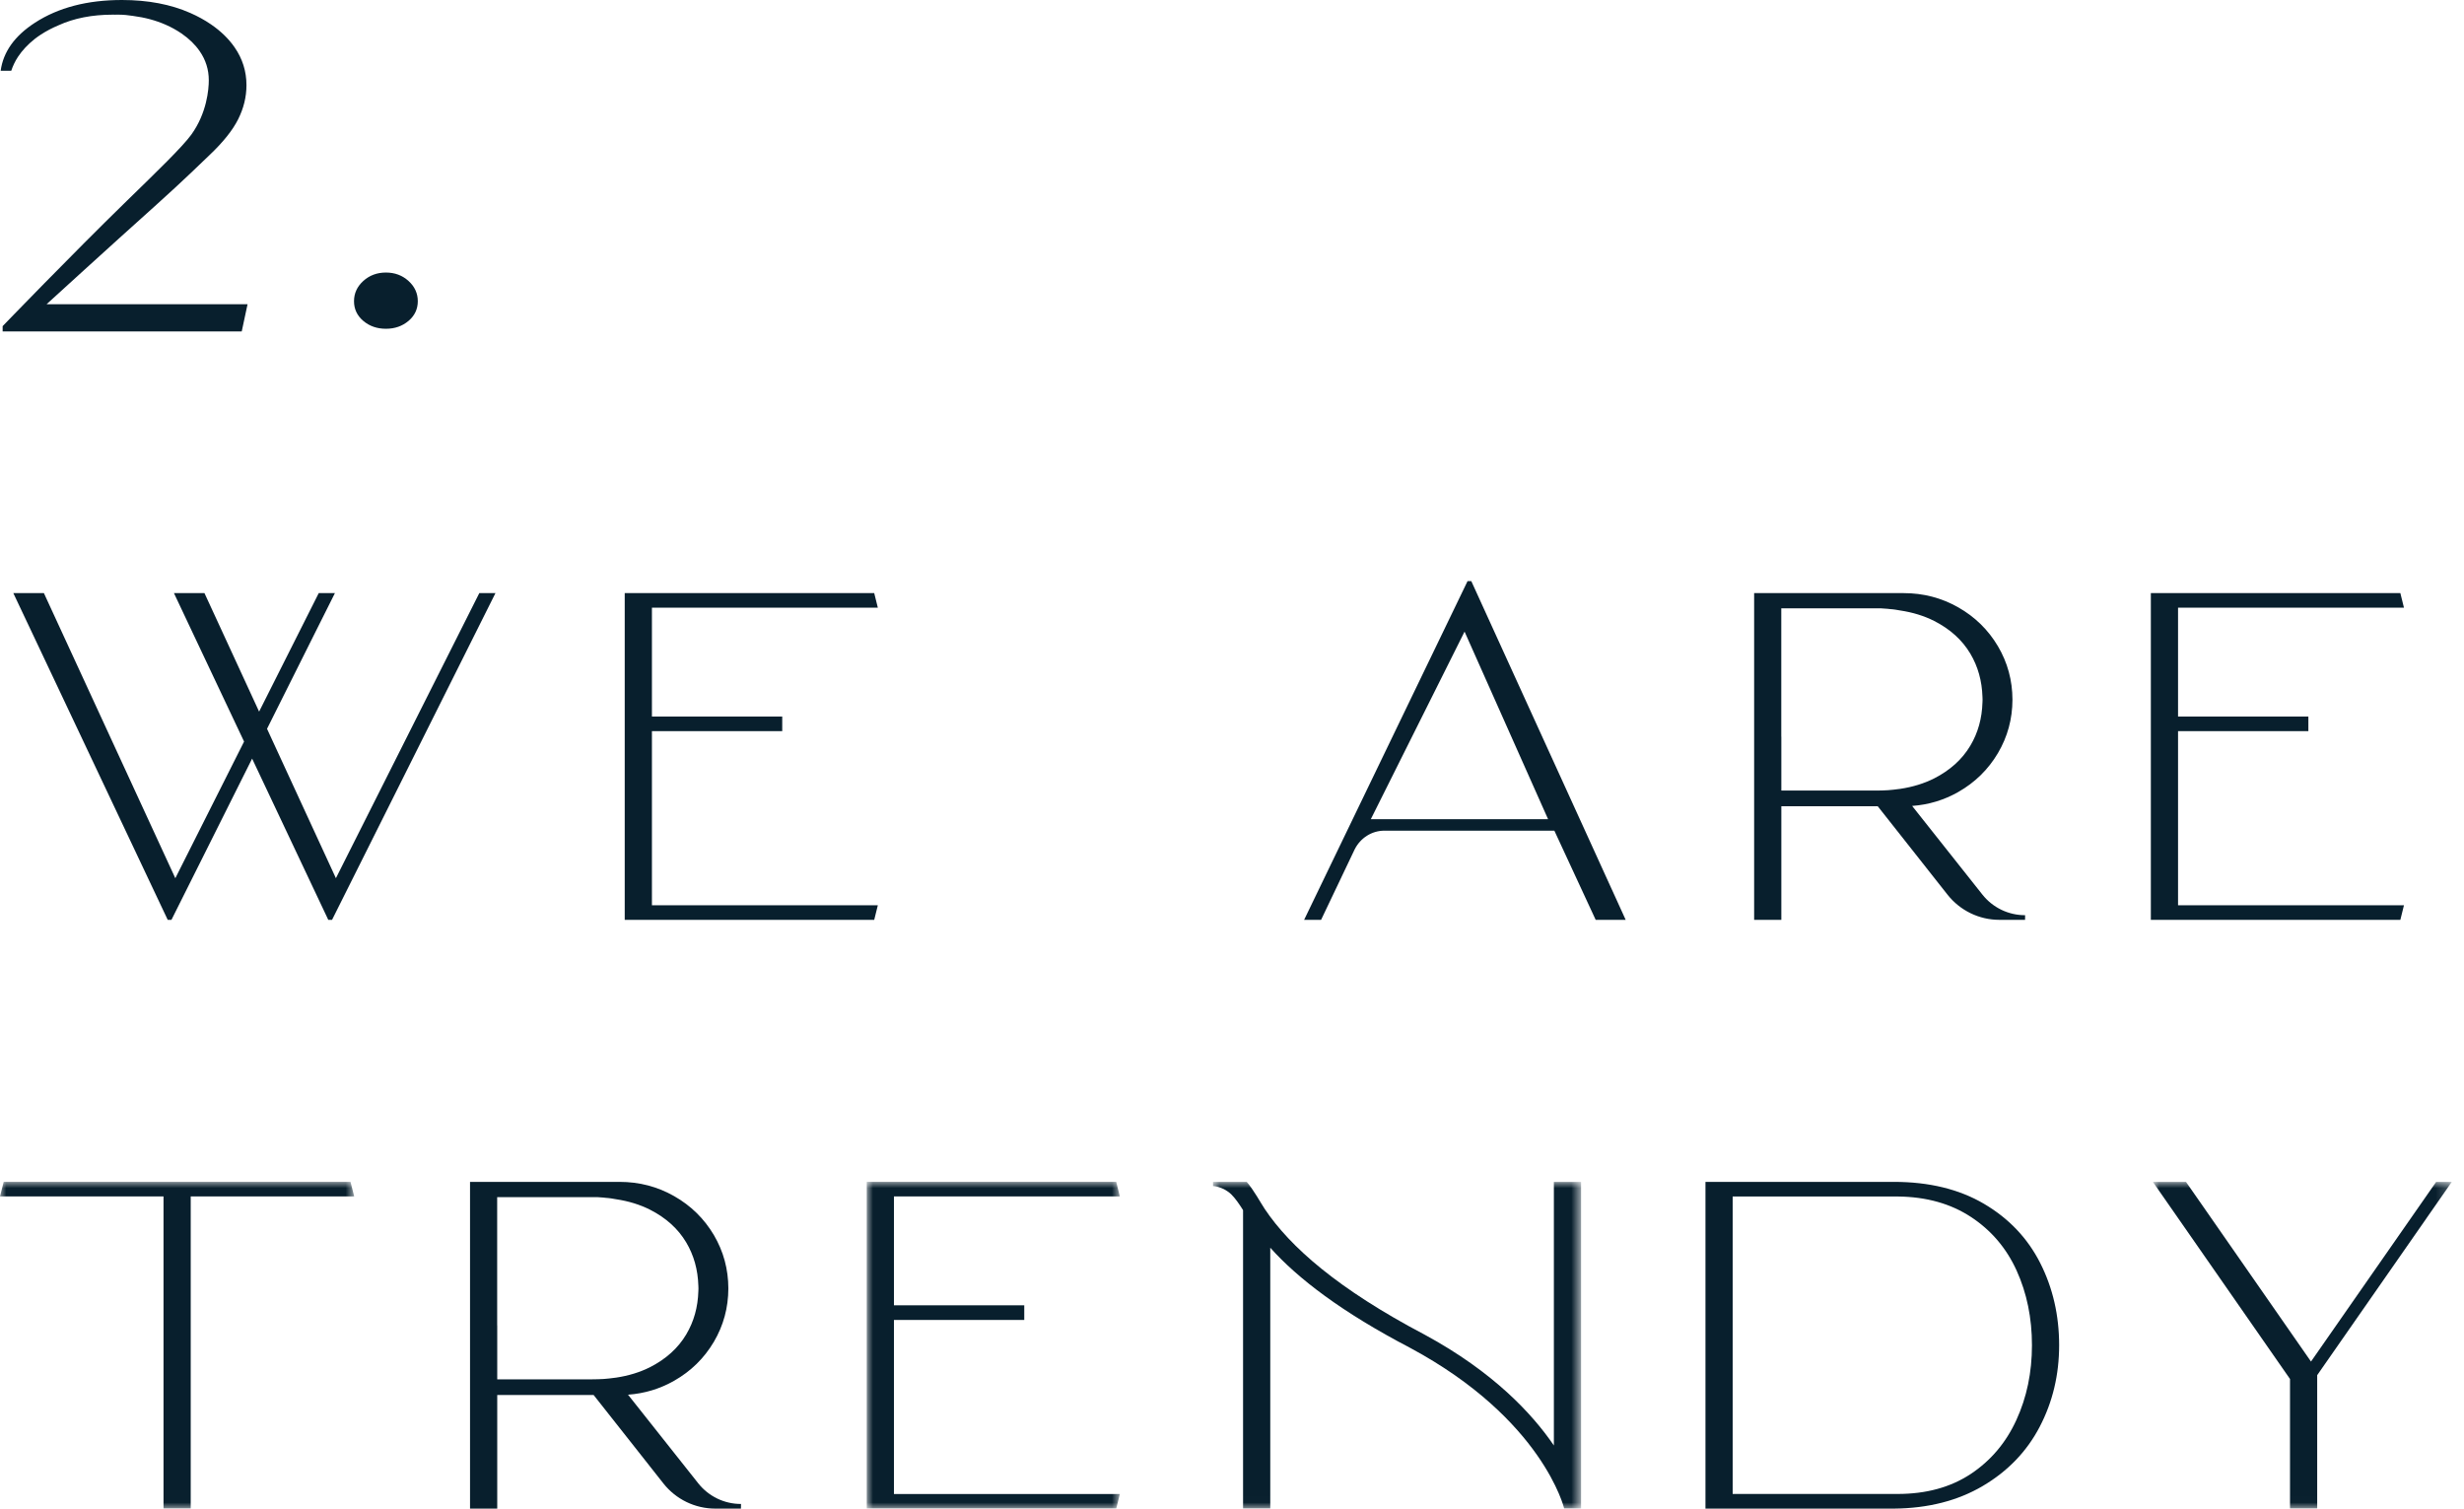 <?xml version="1.0" encoding="UTF-8"?>
<svg width="196px" height="120px" viewBox="0 0 196 120" version="1.1" xmlns="http://www.w3.org/2000/svg" xmlns:xlink="http://www.w3.org/1999/xlink">
    <title>9323B3DF-2BAB-403B-8380-568D5C4E3B41</title>
    <defs>
        <polygon id="path-1" points="0 0 28.176 0 28.176 25.991 0 25.991"></polygon>
        <polygon id="path-3" points="0 0 20.133 0 20.133 25.991 0 25.991"></polygon>
        <polygon id="path-5" points="0 -1.21275619e-14 29.277 -1.21275619e-14 29.277 25.99 0 25.99"></polygon>
        <polygon id="path-7" points="2.42551238e-14 -1.21275619e-14 23.779 -1.21275619e-14 23.779 25.99 2.42551238e-14 25.99"></polygon>
    </defs>
    <g id="LP-—-SARAY" stroke="none" stroke-width="1" fill="none" fill-rule="evenodd">
        <g id="LP-—-SARAY-——-DESKTOP" transform="translate(-810, -1654)">
            <g id="bloc-2" transform="translate(75, 1624)">
                <g id="titre" transform="translate(735, 30)">
                    <path d="M19.692,24.199 L19.229,26.362 L0.21,26.362 L0.21,25.942 C0.21,25.942 5.672,20.277 10.075,15.988 C12.426,13.699 14.525,11.671 15.22,10.707 C16.455,8.993 16.609,7.102 16.609,6.387 C16.609,5.532 16.362,4.76 15.884,4.069 C15.529,3.555 15.051,3.084 14.435,2.661 C14.04,2.391 13.617,2.159 13.17,1.963 C12.388,1.62 11.523,1.388 10.576,1.265 C10.205,1.205 9.826,1.169 9.44,1.166 L9.306,1.166 C9.254,1.166 9.203,1.169 9.152,1.169 C9.094,1.169 9.038,1.166 8.98,1.166 C7.322,1.166 5.878,1.452 4.643,2.017 C4.155,2.222 3.694,2.463 3.262,2.743 C3.084,2.857 2.921,2.975 2.763,3.098 C2.207,3.538 1.767,4.013 1.43,4.521 C1.197,4.875 1.023,5.245 0.895,5.629 L0.053,5.629 C0.256,4.132 1.161,2.855 2.784,1.804 C4.644,0.601 6.949,0 9.702,0 C11.769,0 13.581,0.346 15.14,1.033 C15.722,1.289 16.273,1.589 16.783,1.939 C17.585,2.489 18.203,3.101 18.662,3.765 C19.285,4.665 19.605,5.667 19.605,6.774 C19.605,7.705 19.384,8.607 18.946,9.483 C18.507,10.36 17.753,11.302 16.686,12.316 C16.312,12.673 14.528,14.416 12.422,16.303 C8.527,19.794 3.706,24.199 3.706,24.199 L19.692,24.199 Z" id="Fill-1" fill="#081F2D"></path>
                    <path d="M33.234,23.959 C33.234,24.587 32.987,25.109 32.495,25.526 C32.002,25.942 31.405,26.151 30.698,26.151 C29.991,26.151 29.392,25.942 28.899,25.526 C28.408,25.109 28.16,24.587 28.16,23.959 C28.16,23.333 28.408,22.793 28.899,22.348 C29.392,21.902 29.991,21.679 30.698,21.679 C31.405,21.679 32.002,21.902 32.495,22.348 C32.987,22.793 33.234,23.333 33.234,23.959" id="Fill-3" fill="#081F2D"></path>
                    <path d="M39.411,47.178 L26.412,73.169 L26.114,73.169 L20.055,60.342 L13.637,73.169 L13.342,73.169 L4.004,53.406 L2.162,49.507 C2.16,49.502 2.157,49.499 2.155,49.495 L1.06,47.178 L3.492,47.178 L4.577,49.533 L13.946,69.856 L19.415,58.987 L14.939,49.514 L14.936,49.507 L13.837,47.178 L16.264,47.178 L17.351,49.533 L20.611,56.604 L25.354,47.178 L26.641,47.178 L24.593,51.267 L24.583,51.288 L21.241,57.97 L26.72,69.854 L38.126,47.178 L39.411,47.178 Z" id="Fill-5" fill="#081F2D"></path>
                    <polygon id="Fill-7" fill="#081F2D" points="69.827 72.009 69.54 73.168 49.694 73.168 49.694 47.177 69.54 47.177 69.827 48.336 51.858 48.336 51.858 56.998 62.223 56.998 62.223 58.159 51.858 58.159 51.858 72.009"></polygon>
                    <path d="M123.142,65.159 L116.499,50.241 L109.043,65.159 L123.142,65.159 Z M129.315,73.167 L126.929,73.167 L123.642,66.074 L110.119,66.074 C109.12,66.074 108.207,66.654 107.751,67.576 L105.087,73.167 L103.737,73.167 L116.738,46.224 L117.035,46.224 L126.374,66.71 L128.214,70.75 C128.216,70.756 128.219,70.759 128.221,70.762 L129.315,73.167 Z" id="Fill-9" fill="#081F2D"></path>
                    <path d="M151.147,62.749 C152.151,62.599 153.052,62.32 153.852,61.918 C155.119,61.271 156.081,60.405 156.73,59.315 C157.341,58.291 157.659,57.142 157.696,55.875 C157.698,55.809 157.703,55.741 157.703,55.672 L157.703,55.655 L157.703,55.636 C157.703,55.568 157.698,55.502 157.696,55.433 C157.657,54.167 157.341,53.02 156.73,51.992 C156.083,50.904 155.119,50.036 153.852,49.391 C153.052,48.987 152.151,48.709 151.147,48.558 C150.891,48.509 150.627,48.471 150.362,48.442 C150.422,48.454 150.483,48.459 150.543,48.471 C150.415,48.451 150.282,48.442 150.152,48.427 C149.985,48.413 149.821,48.396 149.652,48.391 L141.693,48.391 L141.693,58.596 L141.698,58.596 L141.698,62.884 L149.261,62.884 C149.575,62.884 149.879,62.872 150.176,62.855 C150.471,62.832 150.758,62.802 151.038,62.762 C151.074,62.757 151.111,62.756 151.147,62.749 M161.088,72.798 L161.084,73.167 L159.041,73.167 C157.435,73.167 155.918,72.431 154.921,71.17 L149.365,64.131 L141.698,64.131 L141.698,73.167 L139.534,73.167 L139.534,47.178 L151.425,47.178 C152.994,47.178 154.443,47.555 155.774,48.313 C157.106,49.07 158.154,50.101 158.928,51.405 C159.693,52.704 160.079,54.121 160.082,55.655 C160.079,57.188 159.693,58.603 158.928,59.902 C158.155,61.207 157.106,62.238 155.774,62.996 C154.638,63.643 153.41,64.012 152.101,64.106 L157.689,71.156 C158.51,72.194 159.763,72.8 161.088,72.798" id="Fill-11" fill="#081F2D"></path>
                    <polygon id="Fill-13" fill="#081F2D" points="191.224 72.009 190.937 73.168 171.09 73.168 171.09 47.177 190.937 47.177 191.224 48.336 173.254 48.336 173.254 56.998 183.62 56.998 183.62 58.159 173.254 58.159 173.254 72.009"></polygon>
                    <g id="Group-17" transform="translate(0, 94.009)">
                        <mask id="mask-2" fill="white">
                            <use xlink:href="#path-1"></use>
                        </mask>
                        <g id="Clip-16"></g>
                        <polygon id="Fill-15" fill="#081F2D" mask="url(#mask-2)" points="28.176 1.159 15.171 1.159 15.171 25.991 13.007 25.991 13.007 1.159 -0 1.159 0.293 0 27.882 0"></polygon>
                    </g>
                    <path d="M49.002,109.581 C50.006,109.431 50.907,109.152 51.708,108.75 C52.974,108.103 53.937,107.237 54.585,106.147 C55.196,105.123 55.514,103.974 55.551,102.708 C55.553,102.641 55.558,102.573 55.558,102.504 L55.558,102.487 L55.558,102.469 C55.558,102.4 55.553,102.334 55.551,102.265 C55.512,100.999 55.196,99.852 54.585,98.825 C53.938,97.736 52.974,96.869 51.708,96.223 C50.907,95.819 50.006,95.541 49.002,95.39 C48.746,95.341 48.482,95.303 48.217,95.274 C48.277,95.285 48.338,95.291 48.398,95.303 C48.27,95.283 48.137,95.274 48.007,95.259 C47.84,95.245 47.676,95.228 47.507,95.223 L39.548,95.223 L39.548,105.428 L39.553,105.428 L39.553,109.716 L47.116,109.716 C47.43,109.716 47.734,109.704 48.031,109.687 C48.326,109.664 48.613,109.634 48.893,109.594 C48.929,109.589 48.966,109.588 49.002,109.581 M58.943,119.63 L58.939,119.999 L56.896,119.999 C55.29,119.999 53.773,119.264 52.776,118.004 L47.22,110.963 L39.553,110.963 L39.553,119.999 L37.389,119.999 L37.389,94.01 L49.281,94.01 C50.849,94.01 52.298,94.387 53.629,95.145 C54.961,95.903 56.009,96.933 56.784,98.237 C57.548,99.536 57.934,100.953 57.937,102.487 C57.934,104.02 57.548,105.435 56.784,106.734 C56.01,108.04 54.961,109.07 53.629,109.828 C52.493,110.475 51.266,110.844 49.956,110.938 L55.544,117.989 C56.365,119.026 57.618,119.632 58.943,119.63" id="Fill-18" fill="#081F2D"></path>
                    <g id="Group-22" transform="translate(68.945, 94.009)">
                        <mask id="mask-4" fill="white">
                            <use xlink:href="#path-3"></use>
                        </mask>
                        <g id="Clip-21"></g>
                        <polygon id="Fill-20" fill="#081F2D" mask="url(#mask-4)" points="20.133 24.832 19.847 25.991 0 25.991 0 0 19.847 0 20.133 1.159 2.164 1.159 2.164 9.821 12.53 9.821 12.53 10.982 2.164 10.982 2.164 24.832"></polygon>
                    </g>
                    <g id="Group-25" transform="translate(96.49, 94.01)">
                        <mask id="mask-6" fill="white">
                            <use xlink:href="#path-5"></use>
                        </mask>
                        <g id="Clip-24"></g>
                        <path d="M29.277,-1.21275619e-14 L29.277,25.991 L27.937,25.991 C27.937,25.991 26.257,18.894 15.706,13.217 C10.256,10.372 6.759,7.699 4.554,5.238 L4.554,25.991 L2.39,25.991 L2.39,2.248 C2.11,1.802 1.796,1.34 1.482,1.024 C0.828,0.367 0,0.329 0,0.329 L0,-1.21275619e-14 L2.68,-1.21275619e-14 C3.24,0.645 3.787,1.666 4.122,2.166 C6.124,5.158 9.927,8.52 16.843,12.158 C22.282,15.107 25.382,18.428 27.114,20.968 L27.114,-1.21275619e-14 L29.277,-1.21275619e-14 Z" id="Fill-23" fill="#081F2D" mask="url(#mask-6)"></path>
                    </g>
                    <path d="M161.633,107.004 C161.633,104.841 161.227,102.861 160.416,101.071 C159.603,99.281 158.39,97.857 156.779,96.799 C155.166,95.741 153.237,95.2 150.989,95.174 L137.826,95.174 L137.826,118.834 L150.945,118.834 C153.223,118.834 155.157,118.303 156.76,117.246 C158.356,116.188 159.566,114.756 160.392,112.954 C161.22,111.153 161.633,109.168 161.633,107.004 M163.795,107.004 C163.795,109.356 163.28,111.515 162.252,113.485 C161.227,115.451 159.714,117.023 157.721,118.199 C155.731,119.373 153.374,119.976 150.651,119.999 L135.662,119.999 L135.662,94.01 L150.651,94.01 C153.445,94.01 155.837,94.59 157.816,95.753 C159.795,96.917 161.288,98.489 162.292,100.469 C163.295,102.45 163.795,104.628 163.795,107.004" id="Fill-26" fill="#081F2D"></path>
                    <g id="Group-30" transform="translate(171.25, 94.01)">
                        <mask id="mask-8" fill="white">
                            <use xlink:href="#path-7"></use>
                        </mask>
                        <g id="Clip-29"></g>
                        <polygon id="Fill-28" fill="#081F2D" mask="url(#mask-8)" points="23.779 -1.21275619e-14 22.124 2.378 22.122 2.379 21.767 2.888 21.74 2.932 13.072 15.375 13.072 25.991 10.91 25.991 10.91 15.675 10.908 15.677 2.977 4.276 2.972 4.269 2.42551238e-14 -1.21275619e-14 2.634 -1.21275619e-14 4.021 1.99 12.579 14.293 20.922 2.316 22.535 -1.21275619e-14"></polygon>
                    </g>
                </g>
            </g>
        </g>
    </g>
</svg>